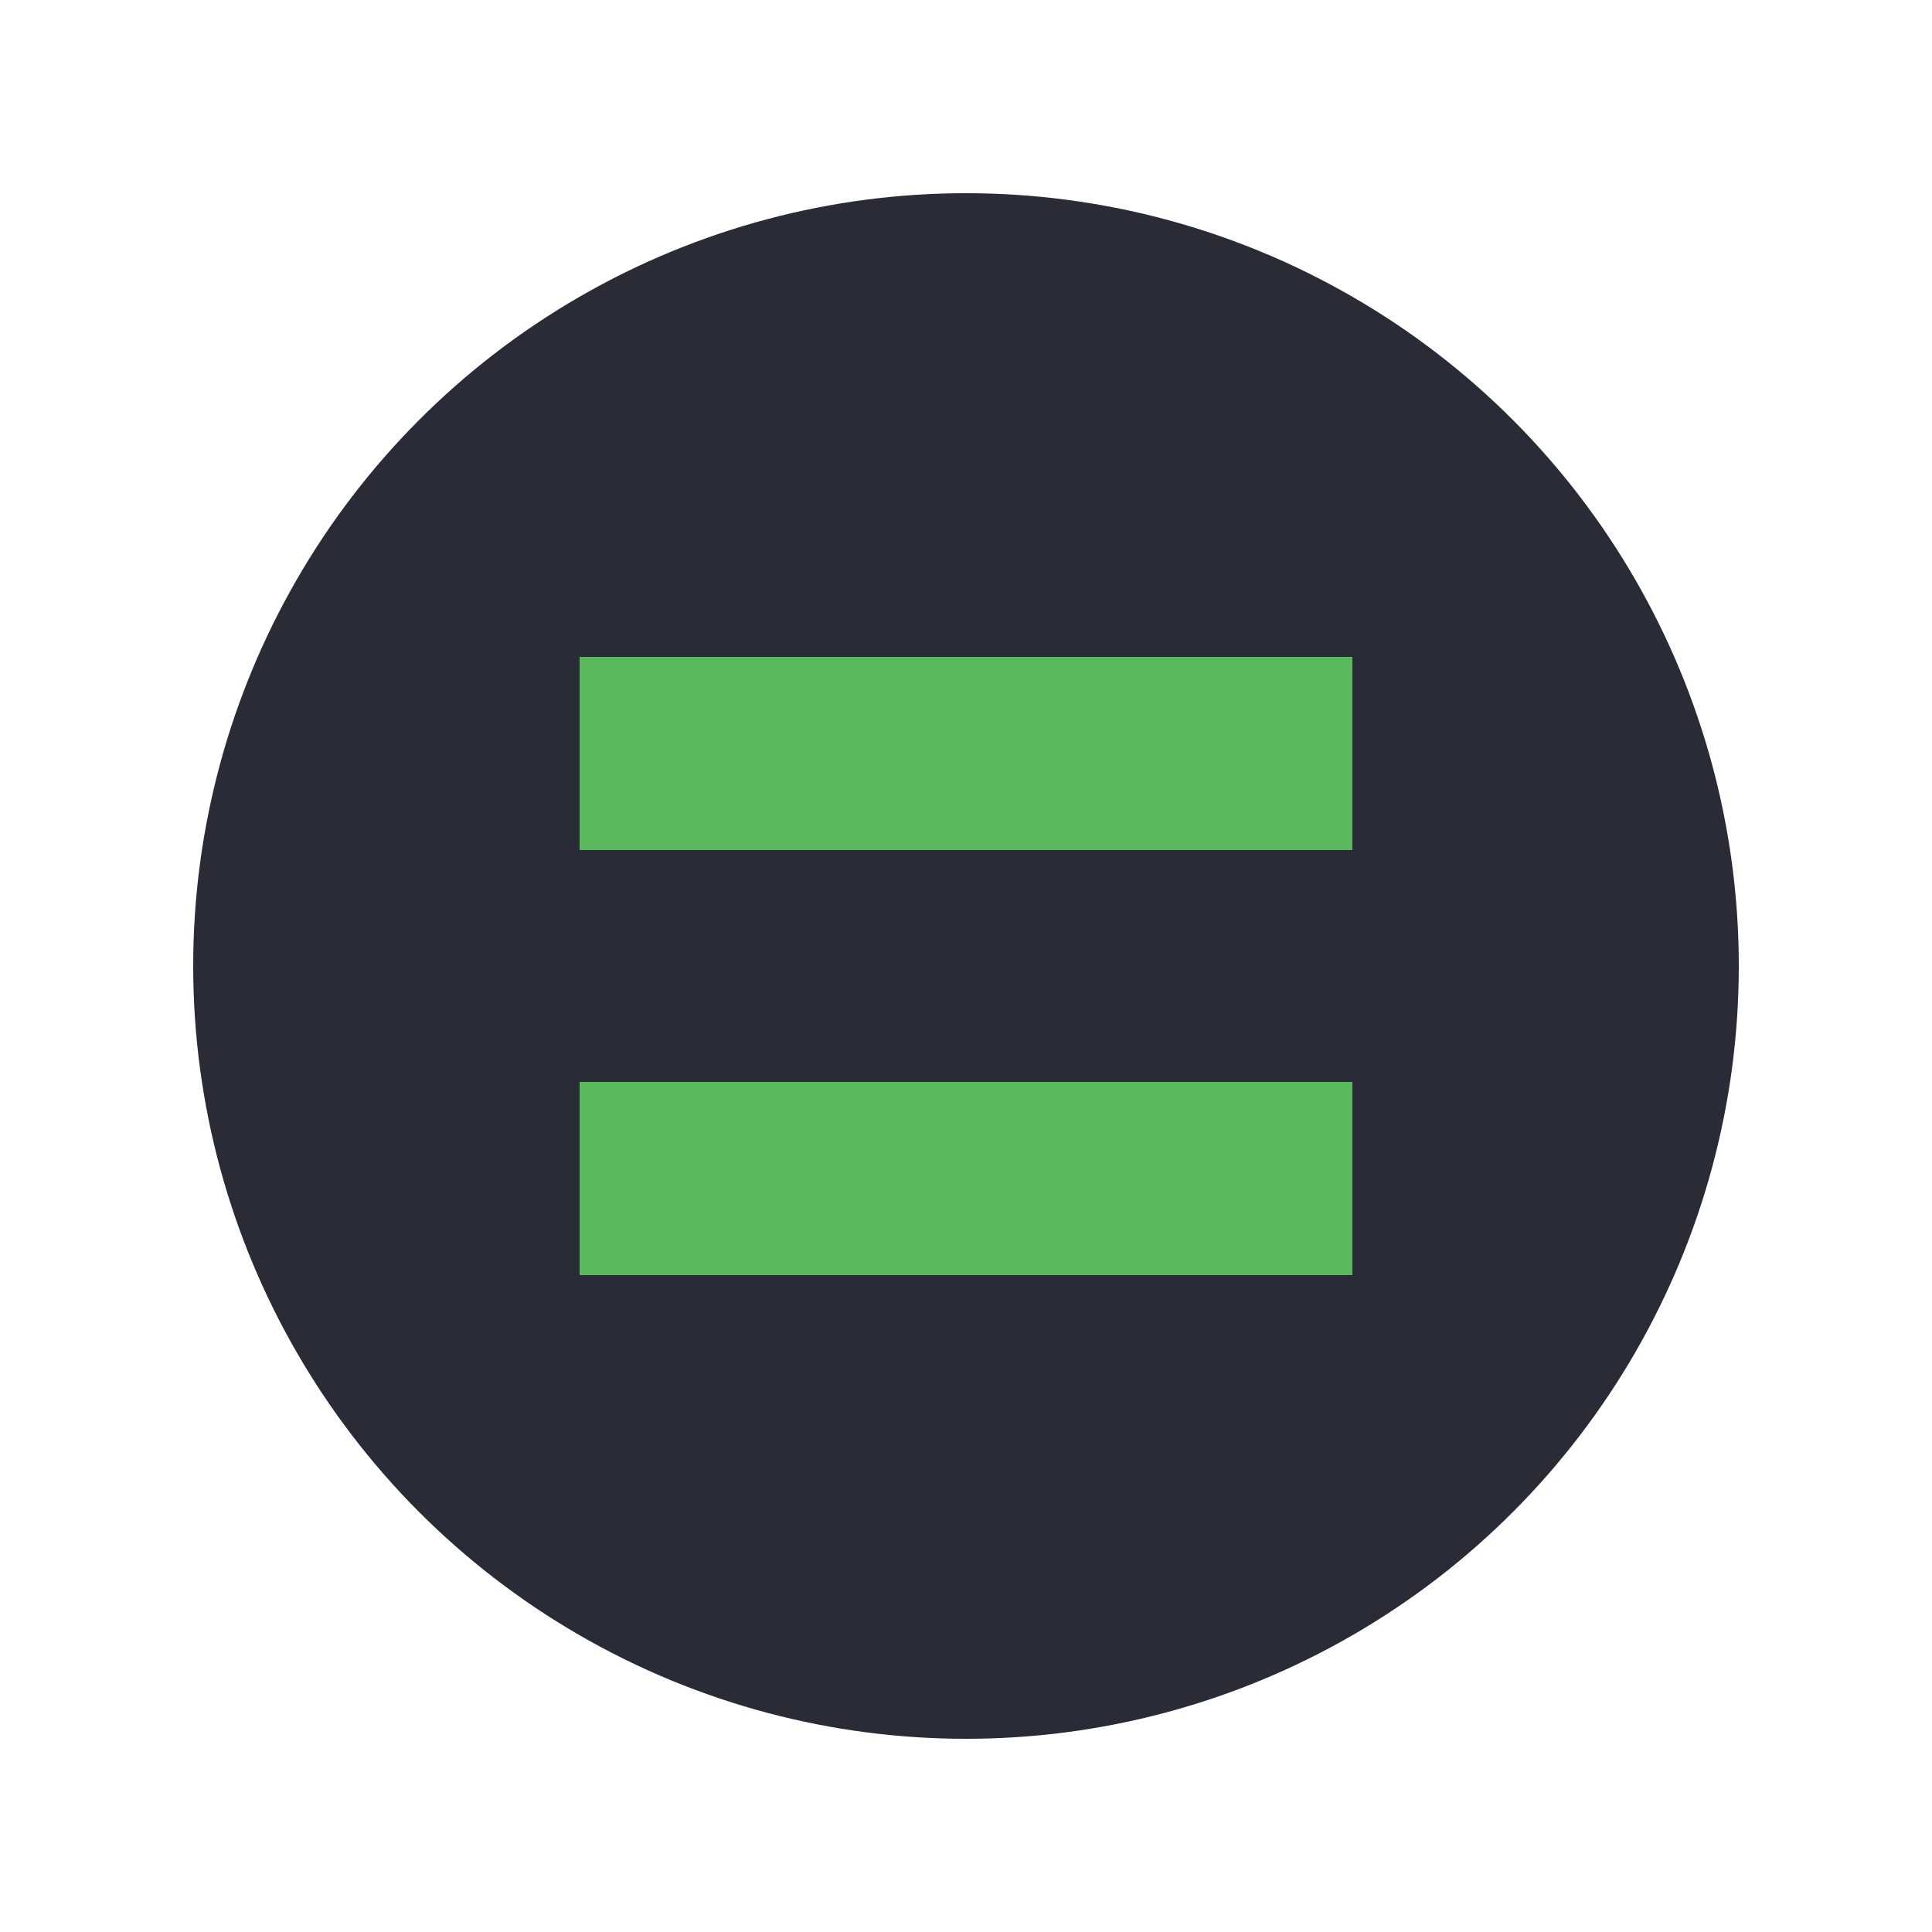 <svg xmlns="http://www.w3.org/2000/svg" viewBox="0 0 50 50" height="50" width="50">
	<circle cx="25" cy="25" r="20" fill="#292B37" />
	<rect x="15" y="17" width="20" height="5" fill="#59B75C"/>
	<rect x="15" y="28" width="20" height="5" fill="#59B75C"/>
</svg>


